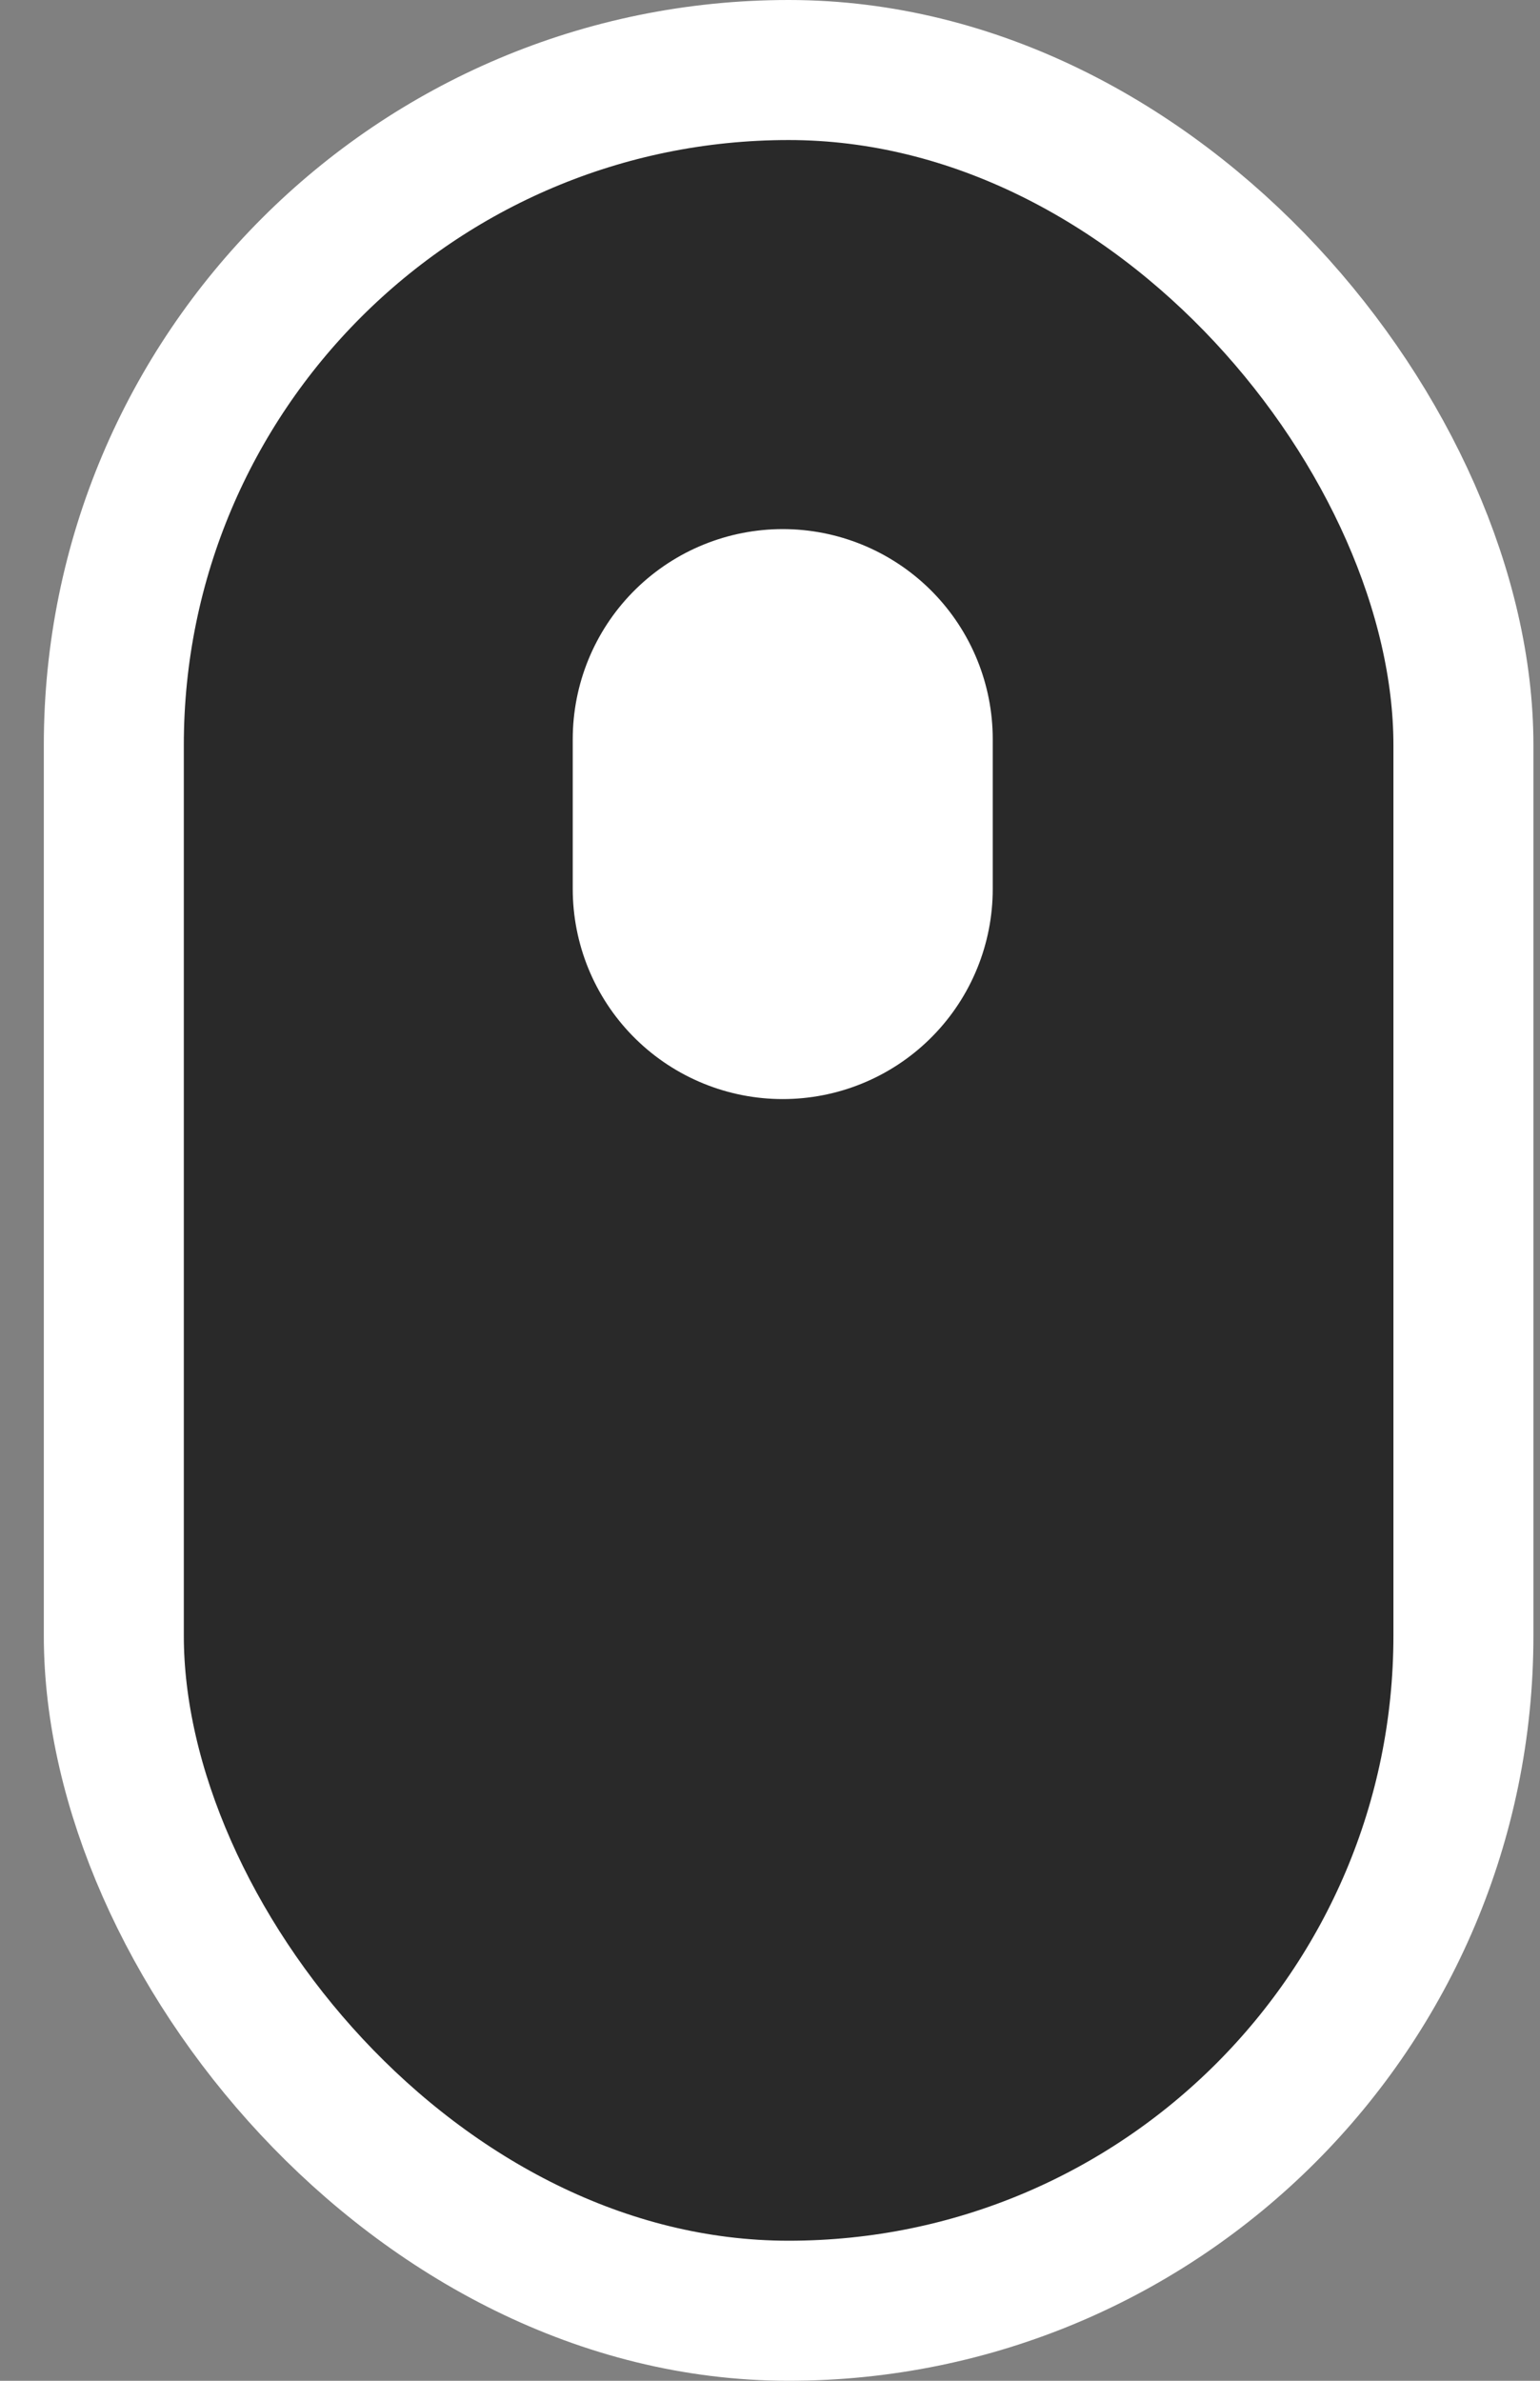 <svg width="11" height="17" viewBox="0 0 11 17" fill="none" xmlns="http://www.w3.org/2000/svg">
<rect x="0" y="0" width="11" height="17" fill="#808080" stroke="none"/>
<rect x="0.813" y="0.5" width="9.64" height="16" rx="4.82" fill="#292929" stroke="white"/>
<line x1="5.591" y1="5.278" x2="5.591" y2="6.348" stroke="white" stroke-width="3" stroke-linecap="round"/>
</svg>
